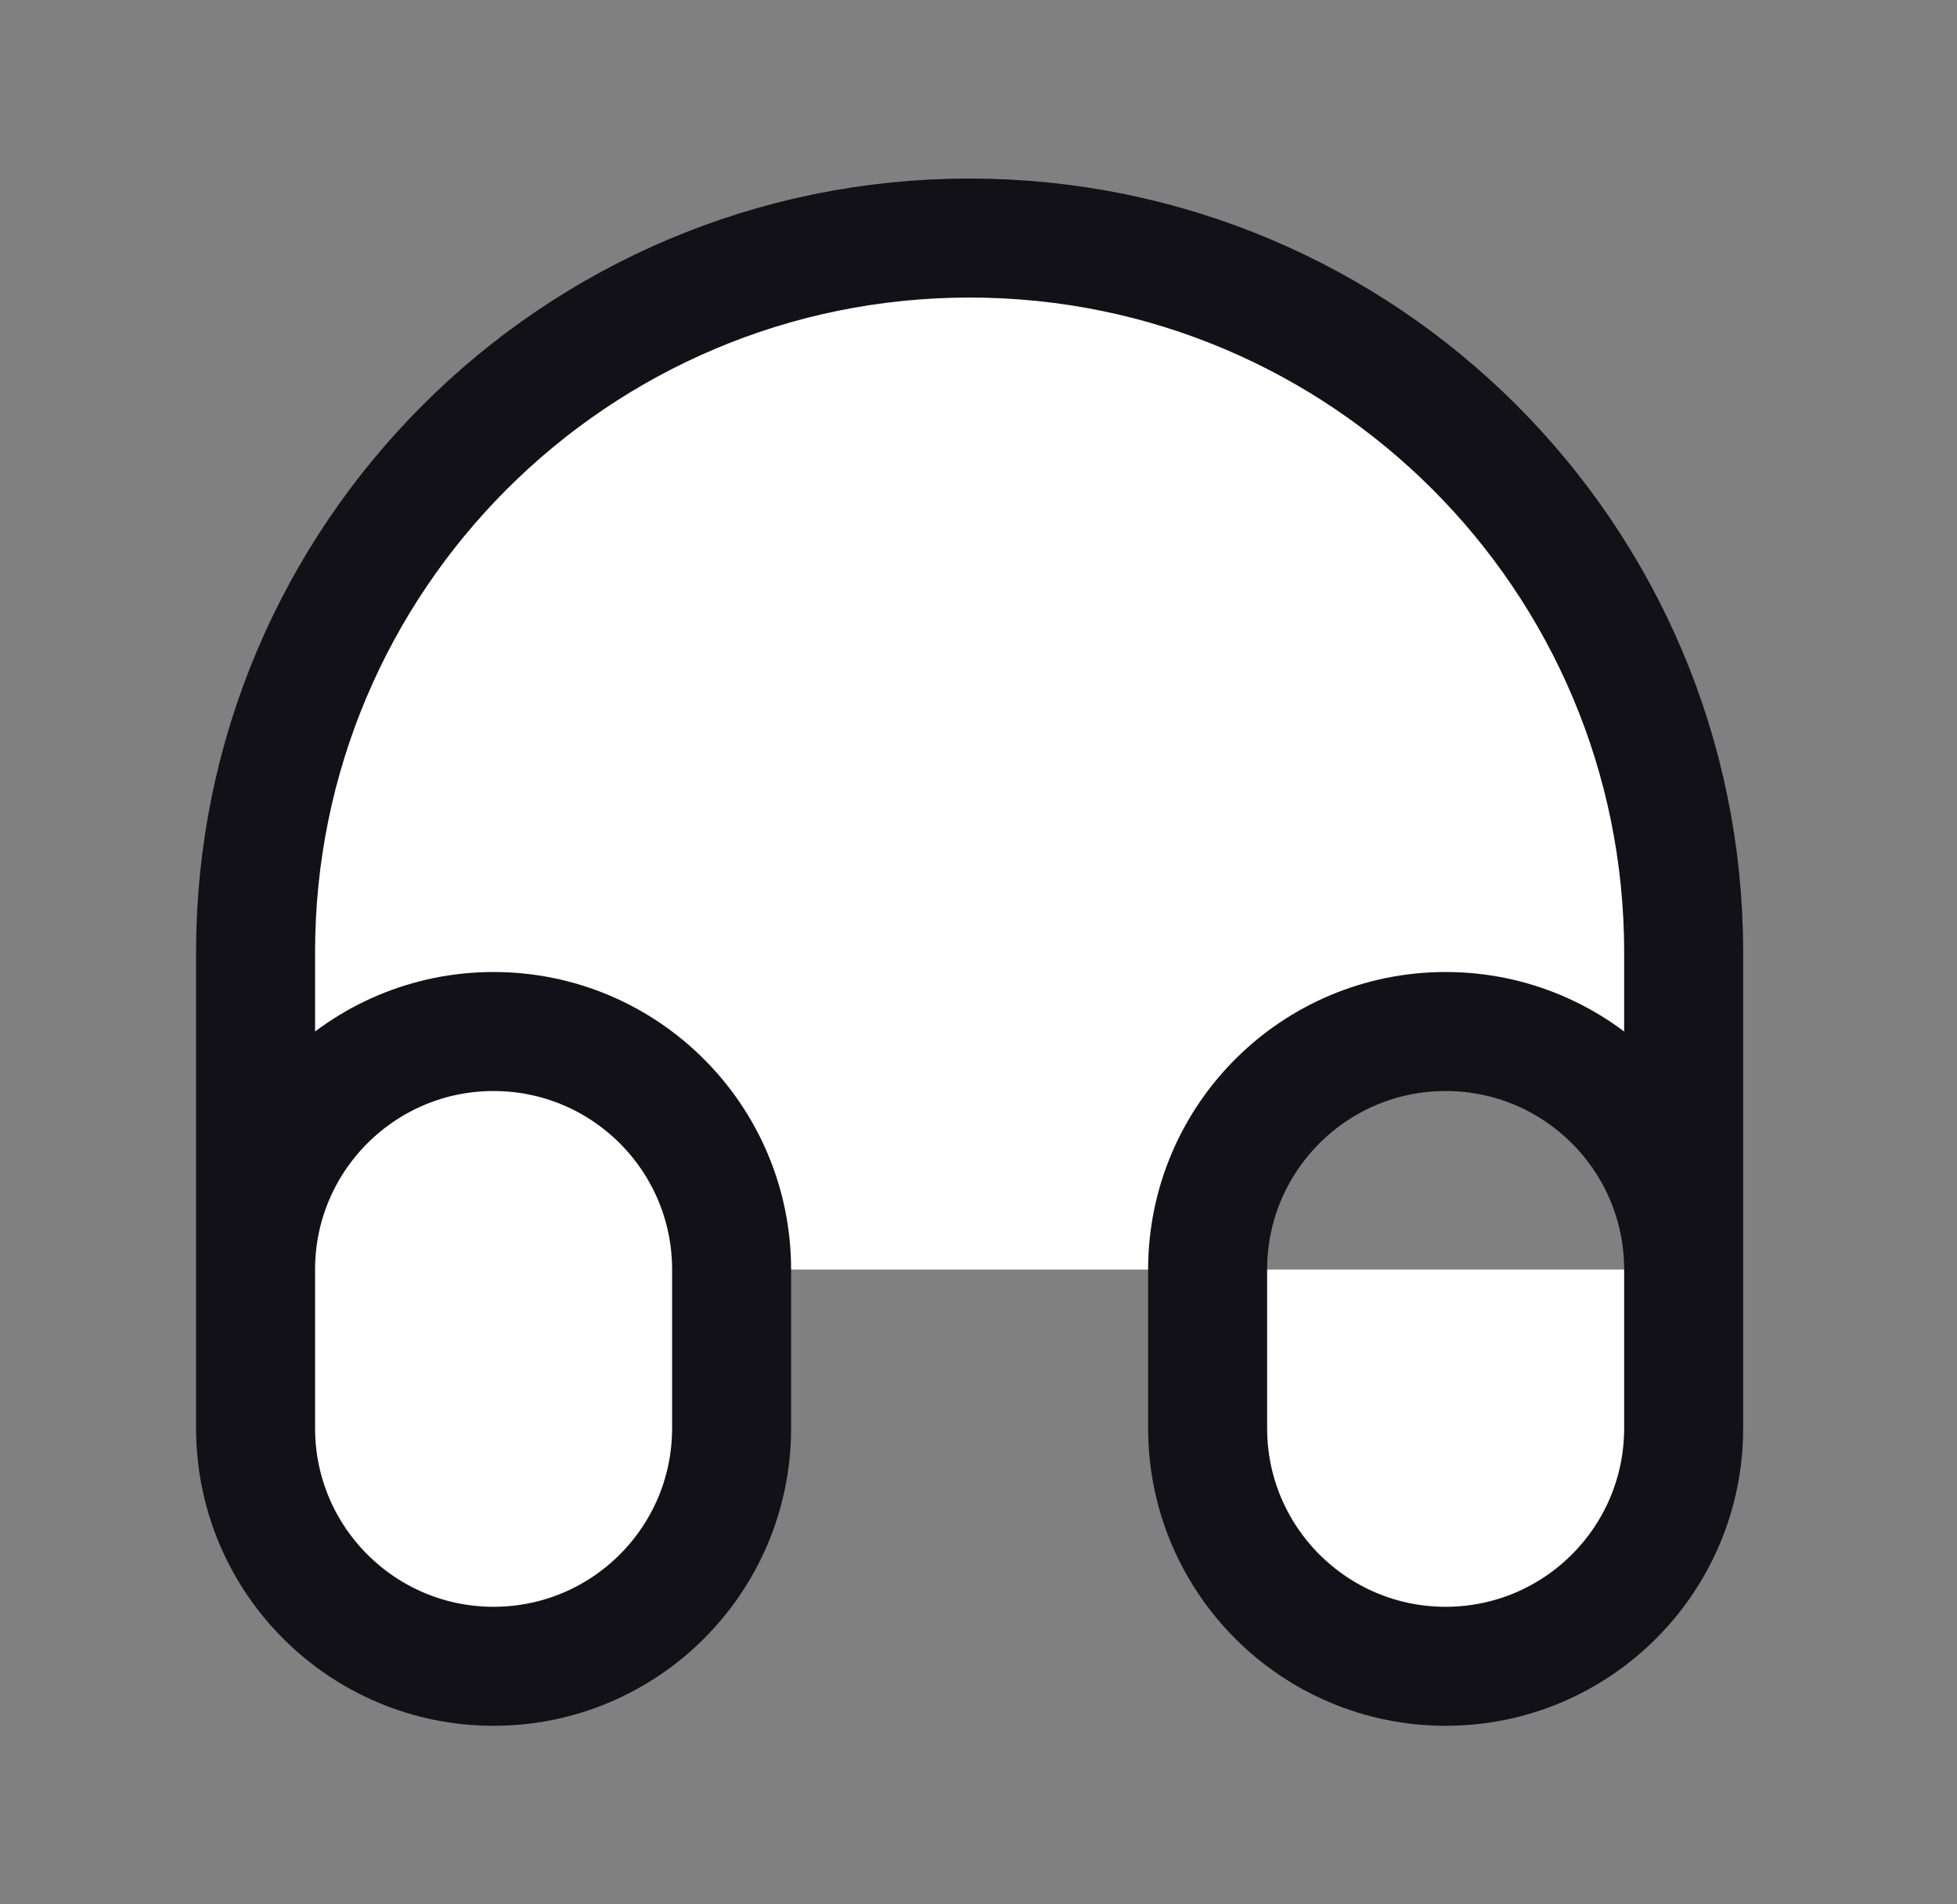 <svg width="37" height="36" viewBox="0 0 37 36" fill="#fff" xmlns="http://www.w3.org/2000/svg">
<rect x="0" y="0" width="37" height="36" fill="#808080" stroke="none"/>
<path d="M31.832 24V27C31.832 29.485 29.817 31.5 27.332 31.5C24.847 31.5 22.832 29.485 22.832 27V24C22.832 21.515 24.847 19.5 27.332 19.5C29.817 19.5 31.832 21.515 31.832 24ZM31.832 24V18C31.832 10.544 25.788 4.5 18.332 4.5C10.876 4.5 4.832 10.544 4.832 18V24M4.832 24V27C4.832 29.485 6.847 31.5 9.332 31.5C11.817 31.5 13.832 29.485 13.832 27V24C13.832 21.515 11.817 19.5 9.332 19.5C6.847 19.5 4.832 21.515 4.832 24Z" stroke="#131118" stroke-width="2.25" stroke-linecap="square" stroke-linejoin="round"/>
</svg>
